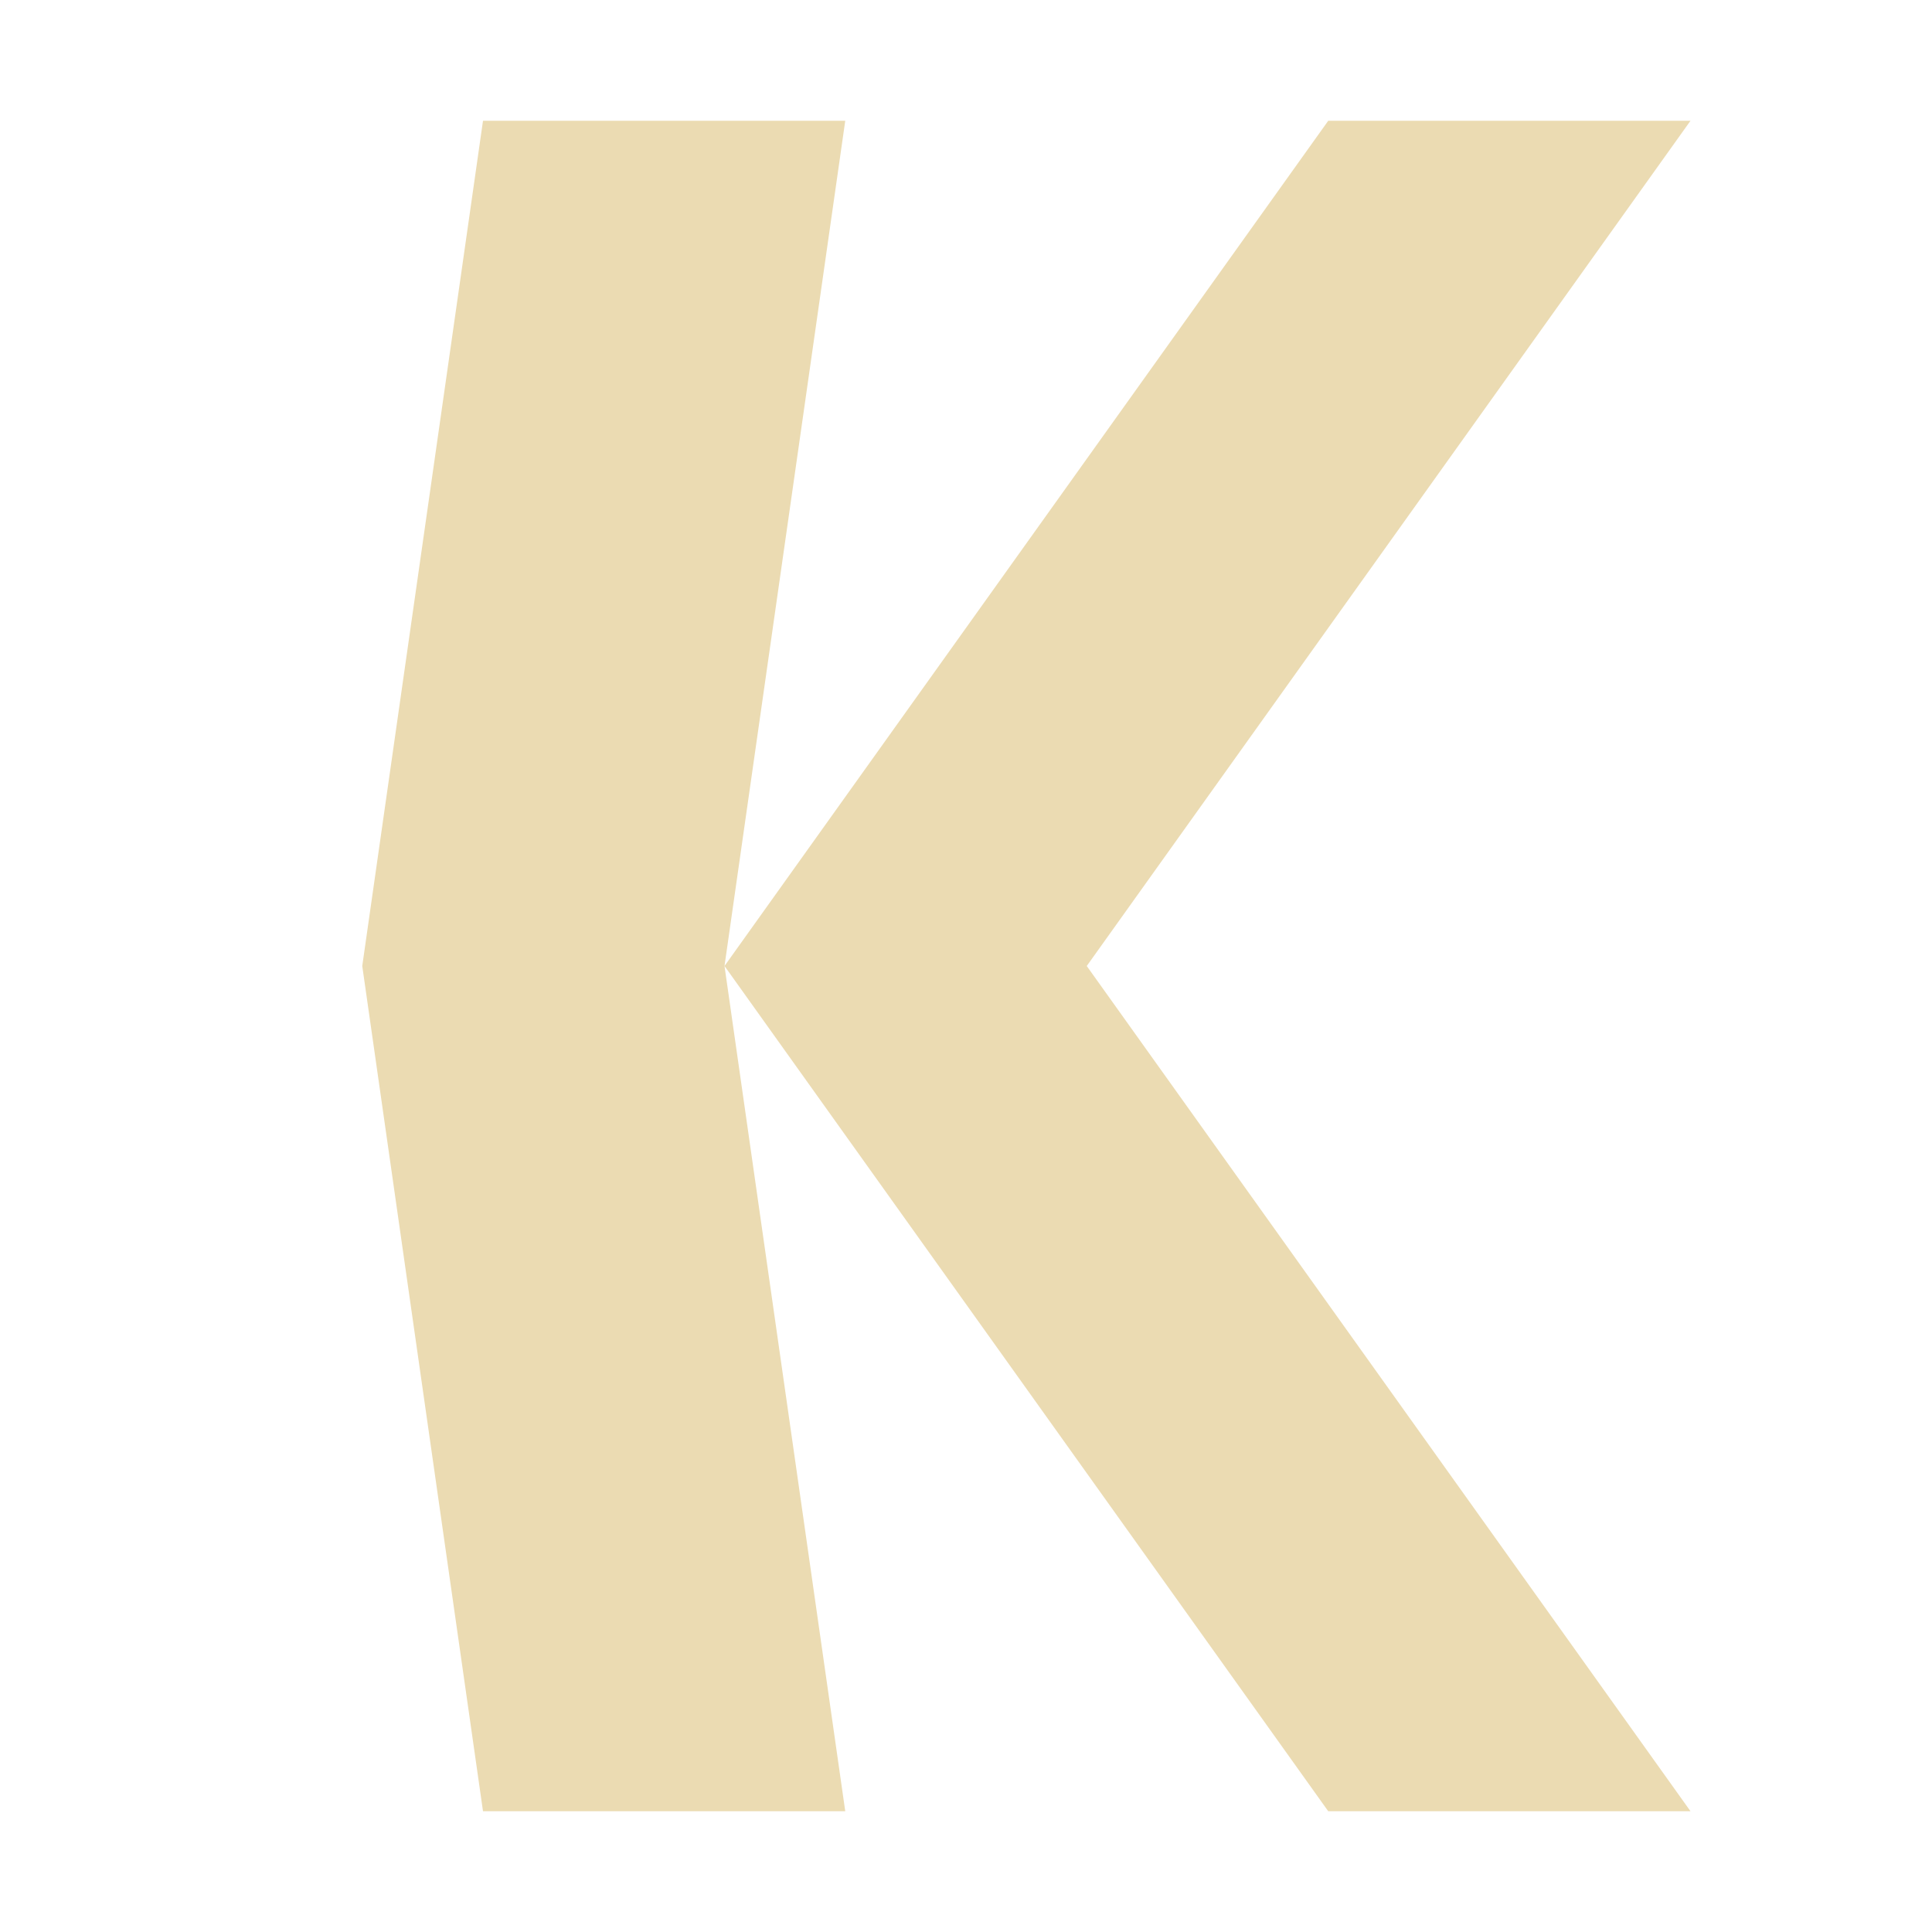 <svg width="16" height="16" version="1.1" xmlns="http://www.w3.org/2000/svg">
  <defs>
    <style id="current-color-scheme" type="text/css">.ColorScheme-Text { color:#ebdbb2; } .ColorScheme-Highlight { color:#458588; }</style>
  </defs>
  <path class="ColorScheme-Text" d="m4 1-1 7 1 7h3l-1-7 1-7zm2 7 5 7h3l-5-7 5-7h-3z" fill="currentColor"/>
</svg>
